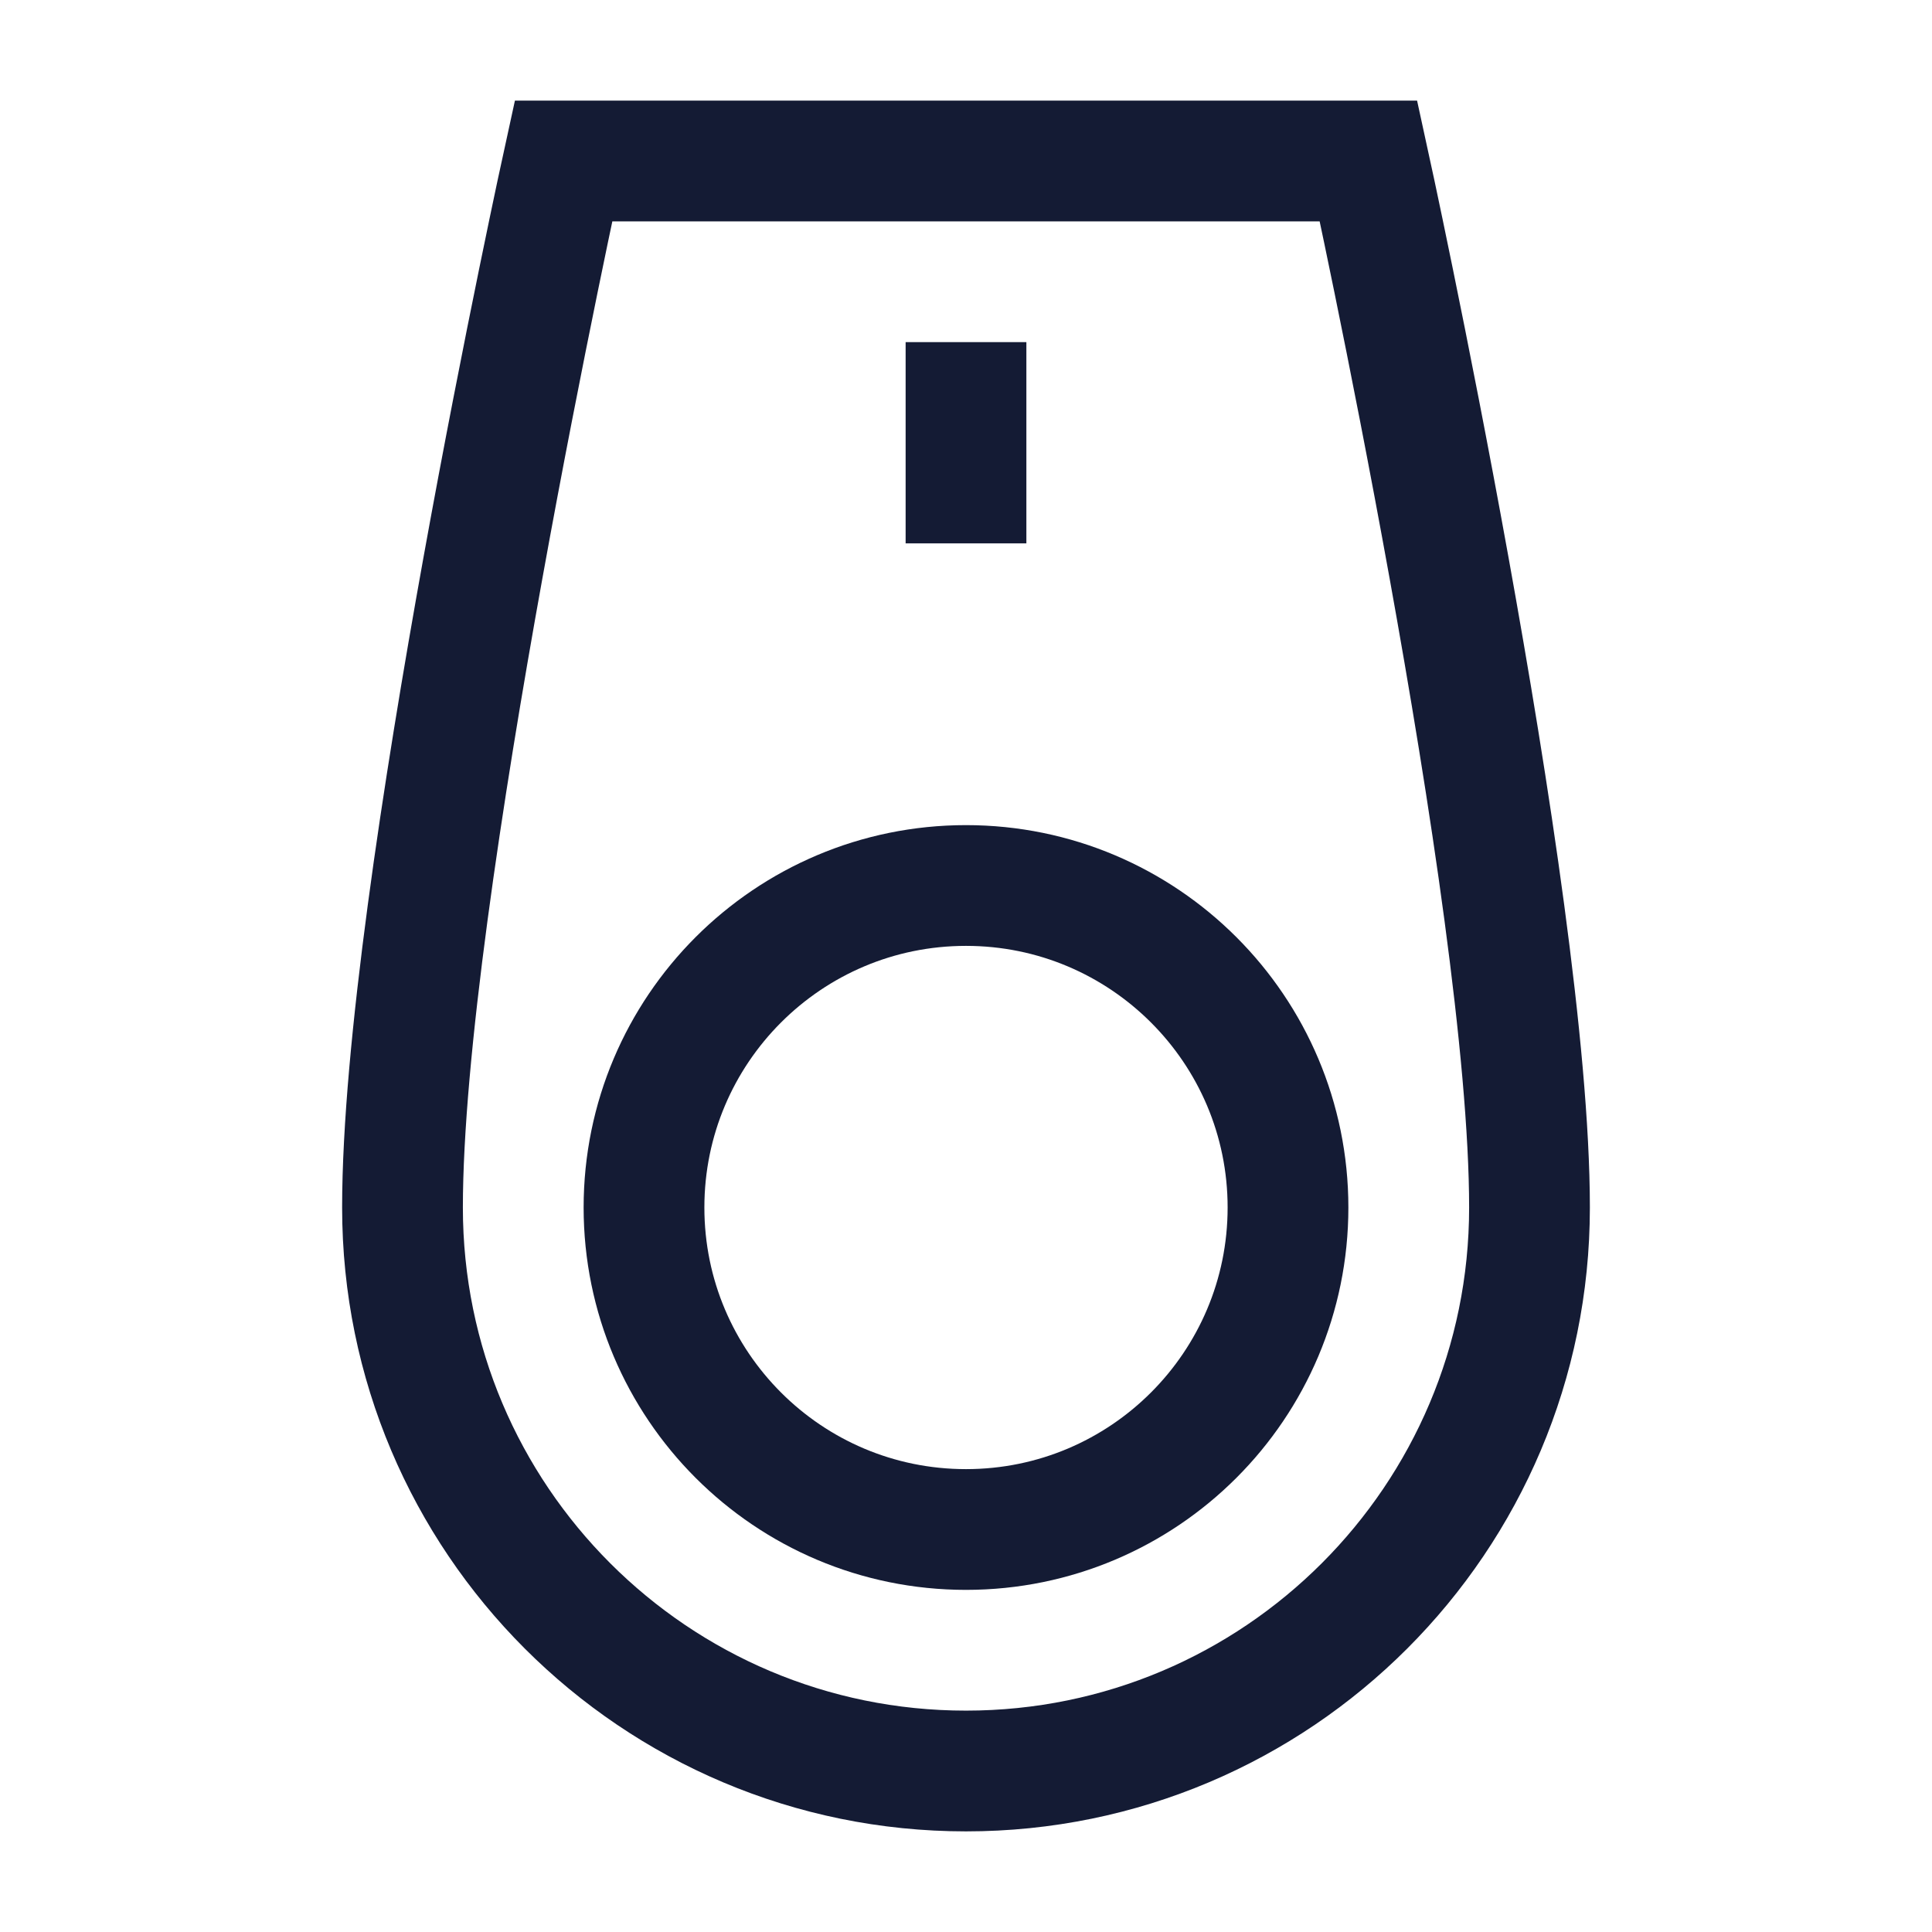 <svg width="24" height="24" viewBox="0 0 24 24" fill="none" xmlns="http://www.w3.org/2000/svg">
<path d="M12 22C15.866 22 19 18.866 19 15C19 11.134 17 2 17 2H7C7 2 5 11.134 5 15C5 18.866 8.134 22 12 22Z" stroke="#141B34" stroke-width="1.5" stroke-linecap="square"/>
<path d="M16 15C16 17.209 14.209 19 12 19C9.791 19 8 17.209 8 15C8 12.791 9.791 11 12 11C14.209 11 16 12.791 16 15Z" stroke="#141B34" stroke-width="1.5" stroke-linecap="square"/>
<path d="M12 5V6" stroke="#141B34" stroke-width="1.5" stroke-linecap="square"/>
</svg>

